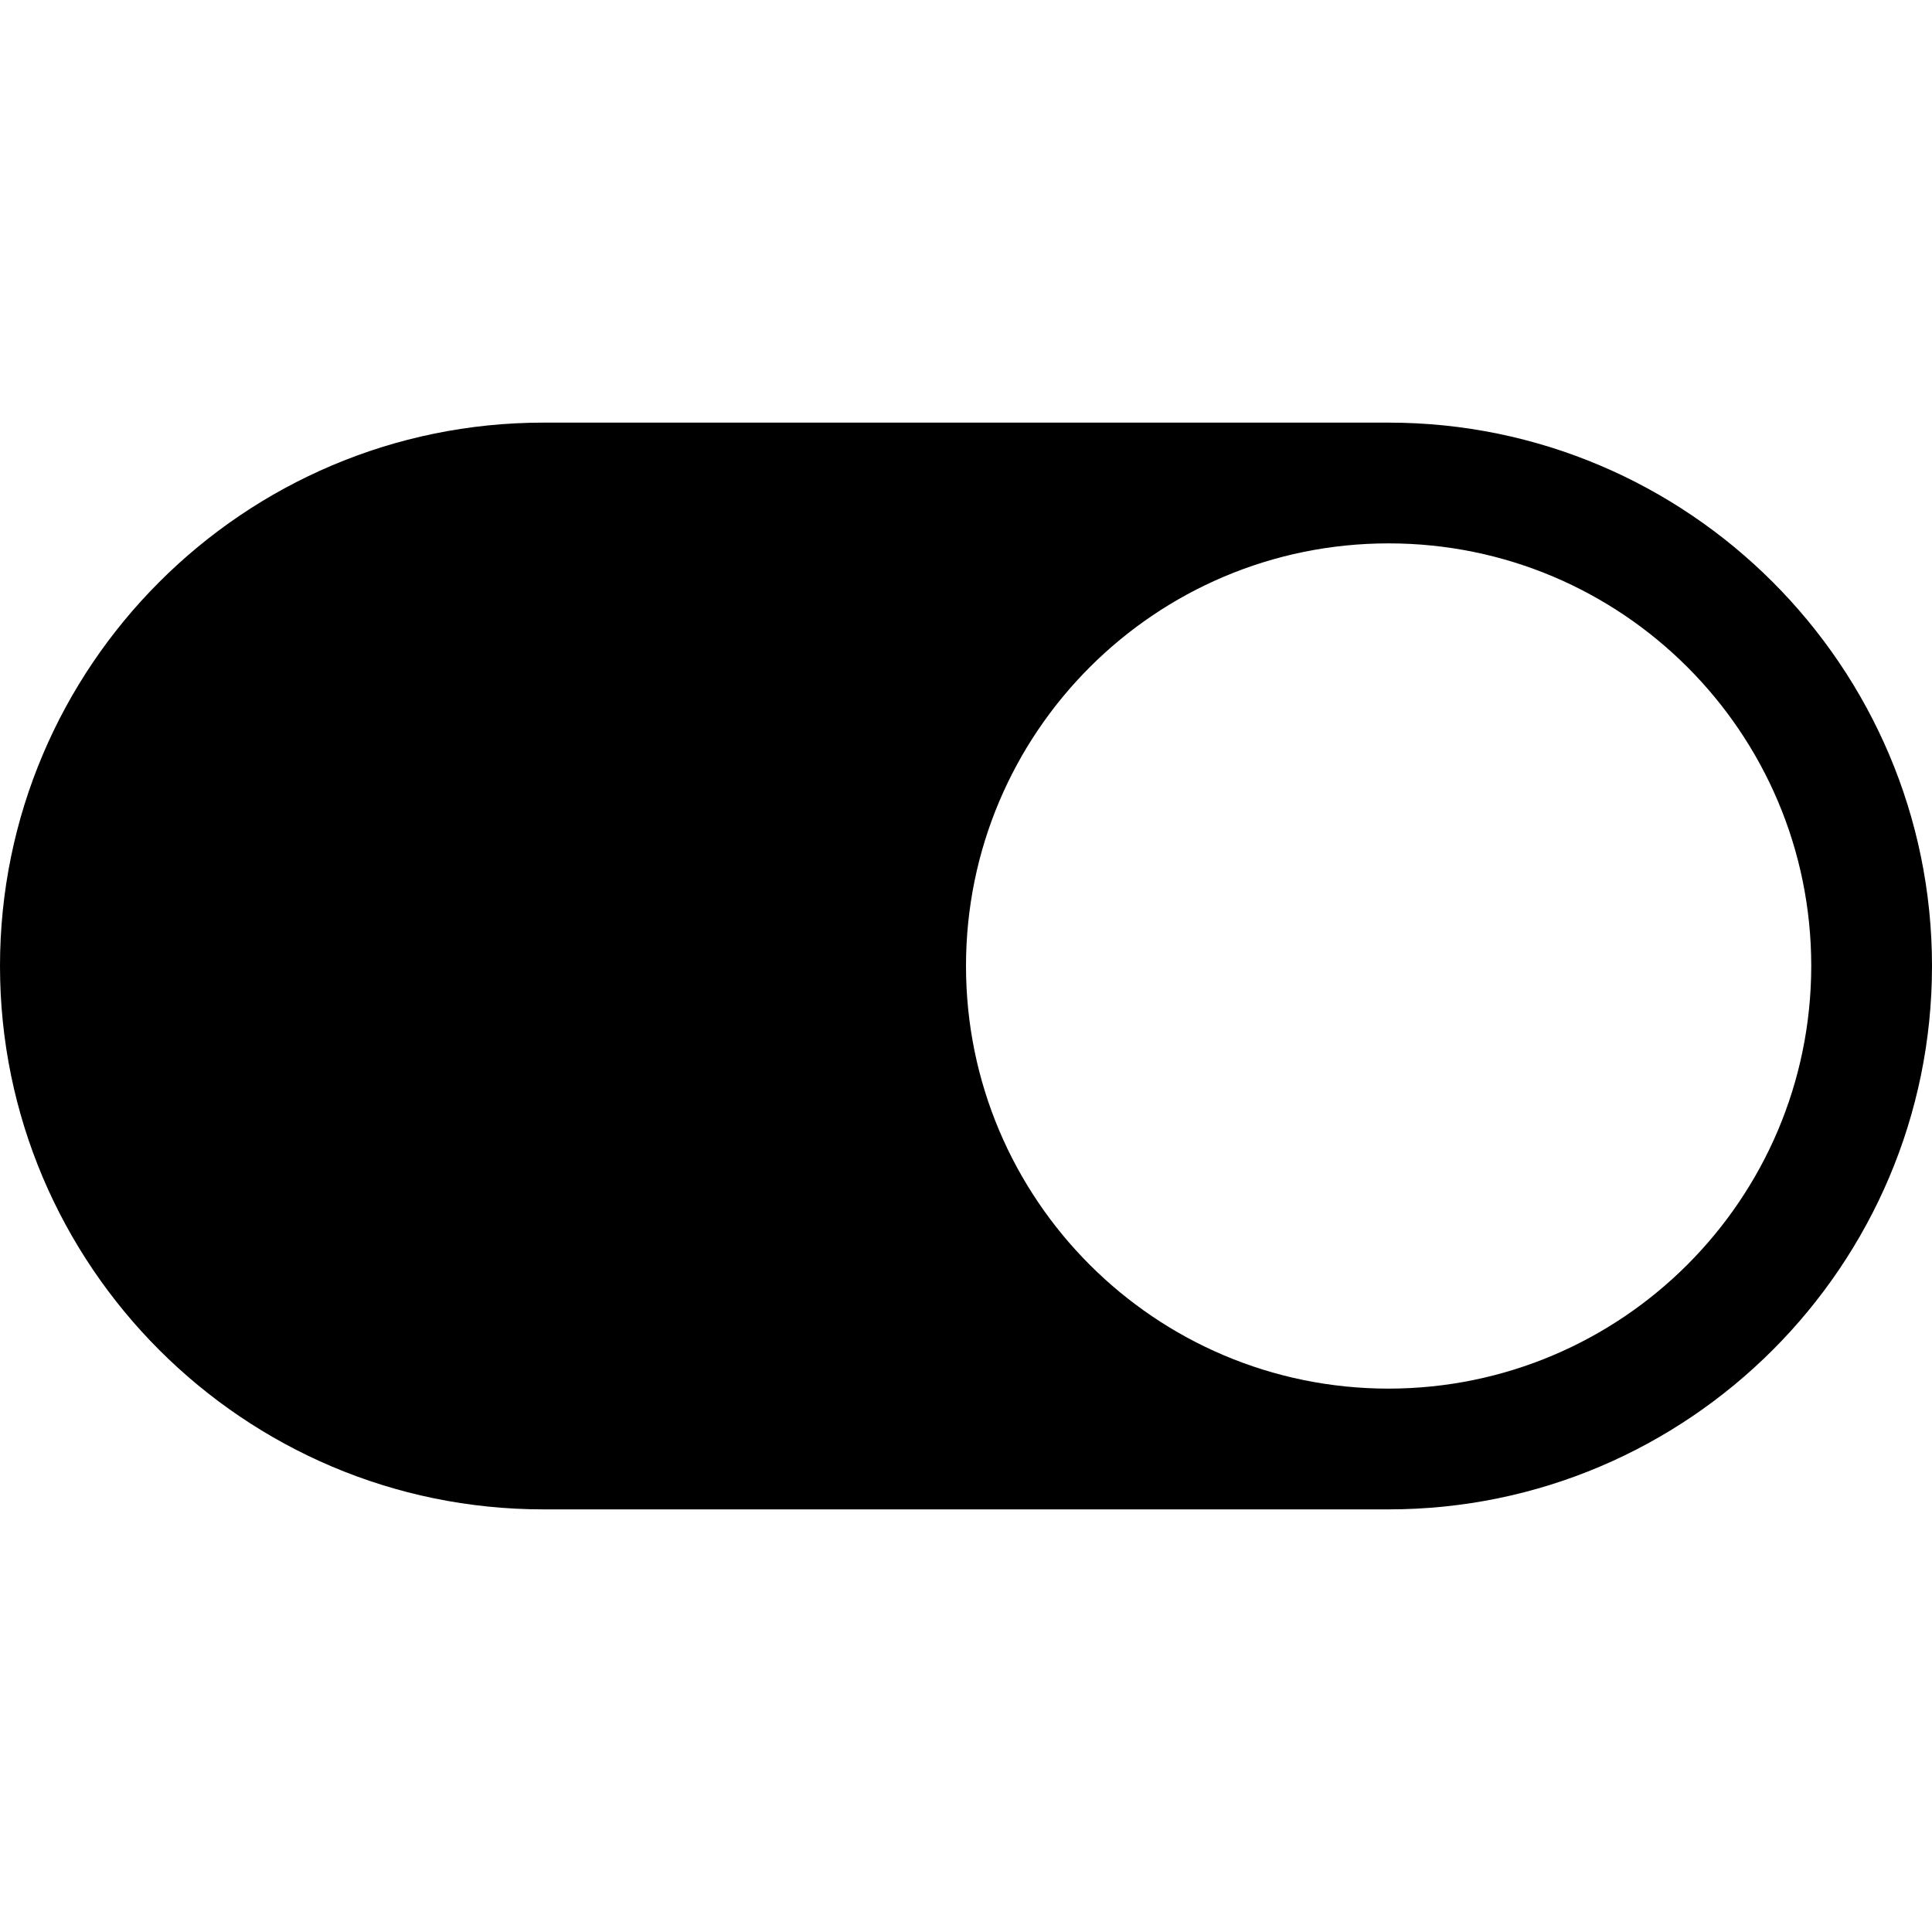 <!-- Generated by IcoMoon.io -->
<svg version="1.1" xmlns="http://www.w3.org/2000/svg" width="32" height="32" viewBox="0 0 32 32">
<title>toggle</title>
<path d="M23 7h-14c-4.963 0-9 4.037-9 9s4.037 9 9 9h14c4.962 0 9-4.038 9-9s-4.038-9-9-9zM23 23c-3.866 0-7-3.134-7-7s3.134-7 7-7c3.866 0 7 3.134 7 7v0c-0.004 3.864-3.136 6.996-7 7h-0z"></path>
</svg>
